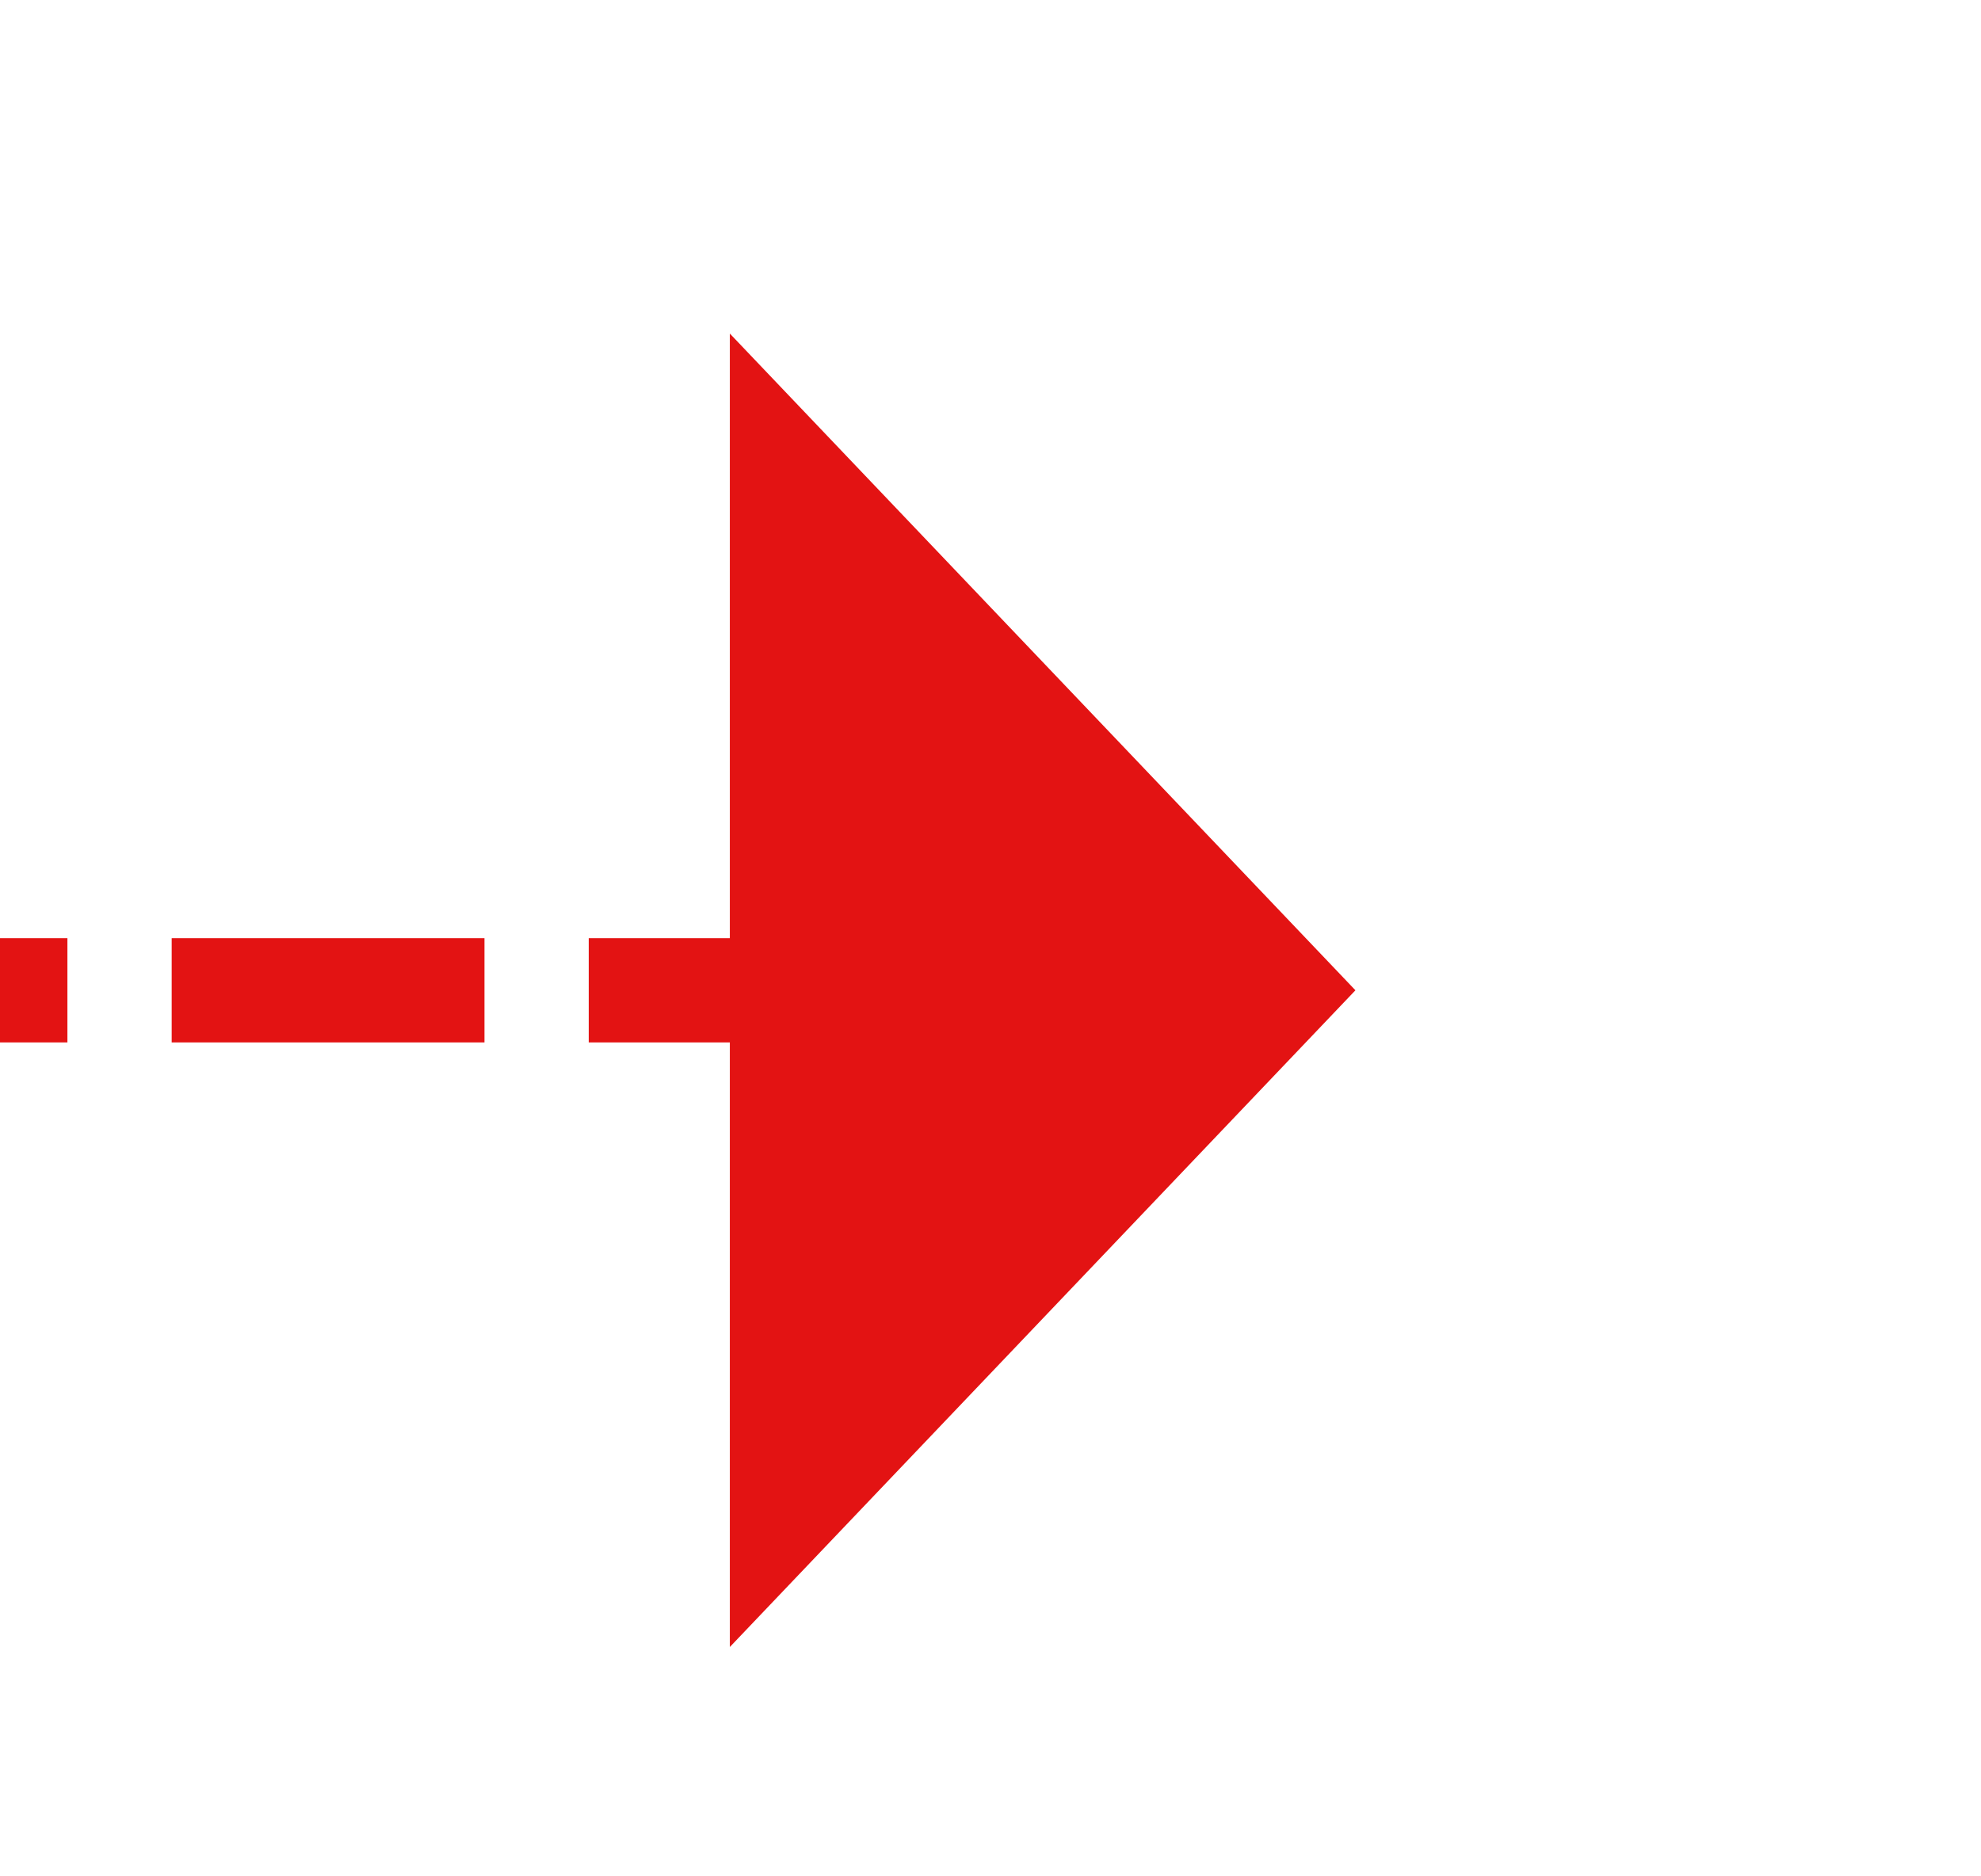 ﻿<?xml version="1.0" encoding="utf-8"?>
<svg version="1.1" xmlns:xlink="http://www.w3.org/1999/xlink" width="19px" height="18px" preserveAspectRatio="xMinYMid meet" viewBox="1300 178  19 16" xmlns="http://www.w3.org/2000/svg">
  <path d="M 468 182.5  L 888 182.5  A 2 2 0 0 1 890.5 184.5 A 2 2 0 0 0 892.5 186.5 L 1308 186.5  " stroke-width="1" stroke-dasharray="3,1" stroke="#e31313" fill="none" />
  <path d="M 1307 192.8  L 1313 186.5  L 1307 180.2  L 1307 192.8  Z " fill-rule="nonzero" fill="#e31313" stroke="none" />
</svg>